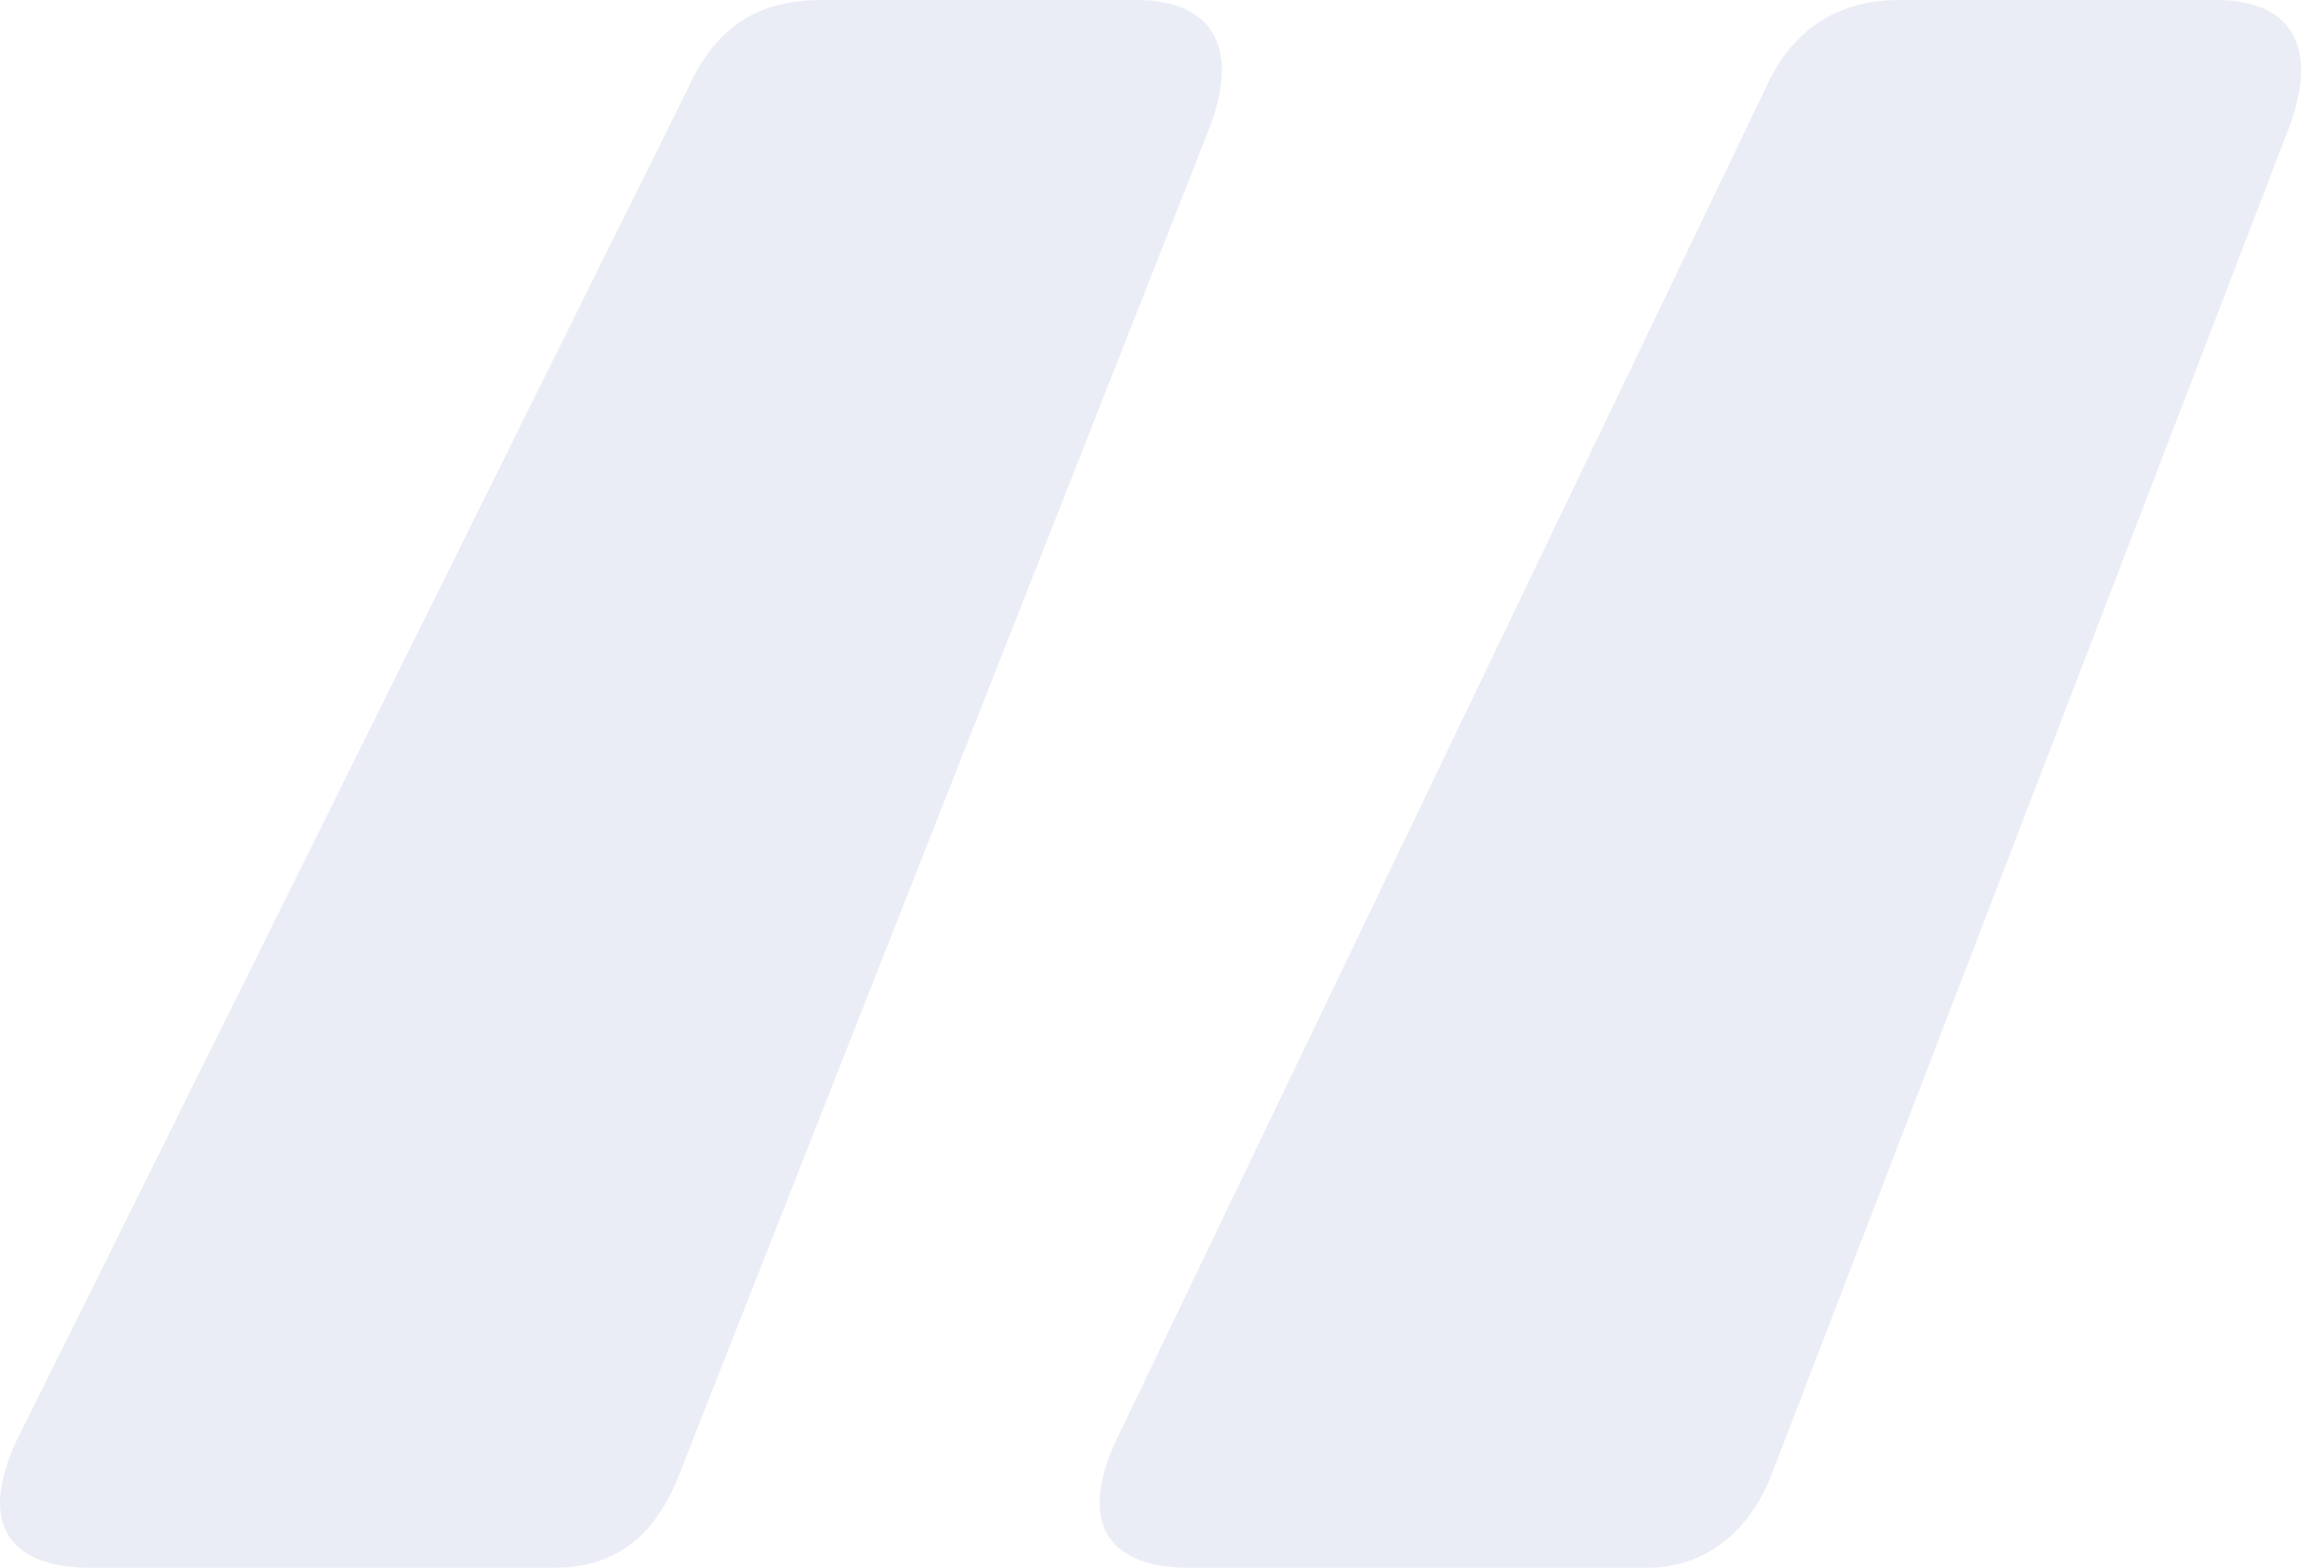 <svg xmlns="http://www.w3.org/2000/svg" width="83" height="56"><path fill="#3E54A3" d="M19.765 56c2.4 0 3.732-1.32 4.532-3.434l18.93-48.075C44.295 1.585 43.228 0 40.562 0H29.363c-2.133 0-3.733.792-4.8 3.17L.568 51.51C-.766 54.414.301 56 3.234 56h16.53zm39.062 0c2.11 0 3.693-1.32 4.485-3.434L81.777 4.491C82.833 1.585 81.777 0 79.14 0H67.796c-1.846 0-3.693.792-4.748 3.17L39.834 51.51C38.515 54.414 39.57 56 42.472 56h16.355z" opacity=".104"/></svg>